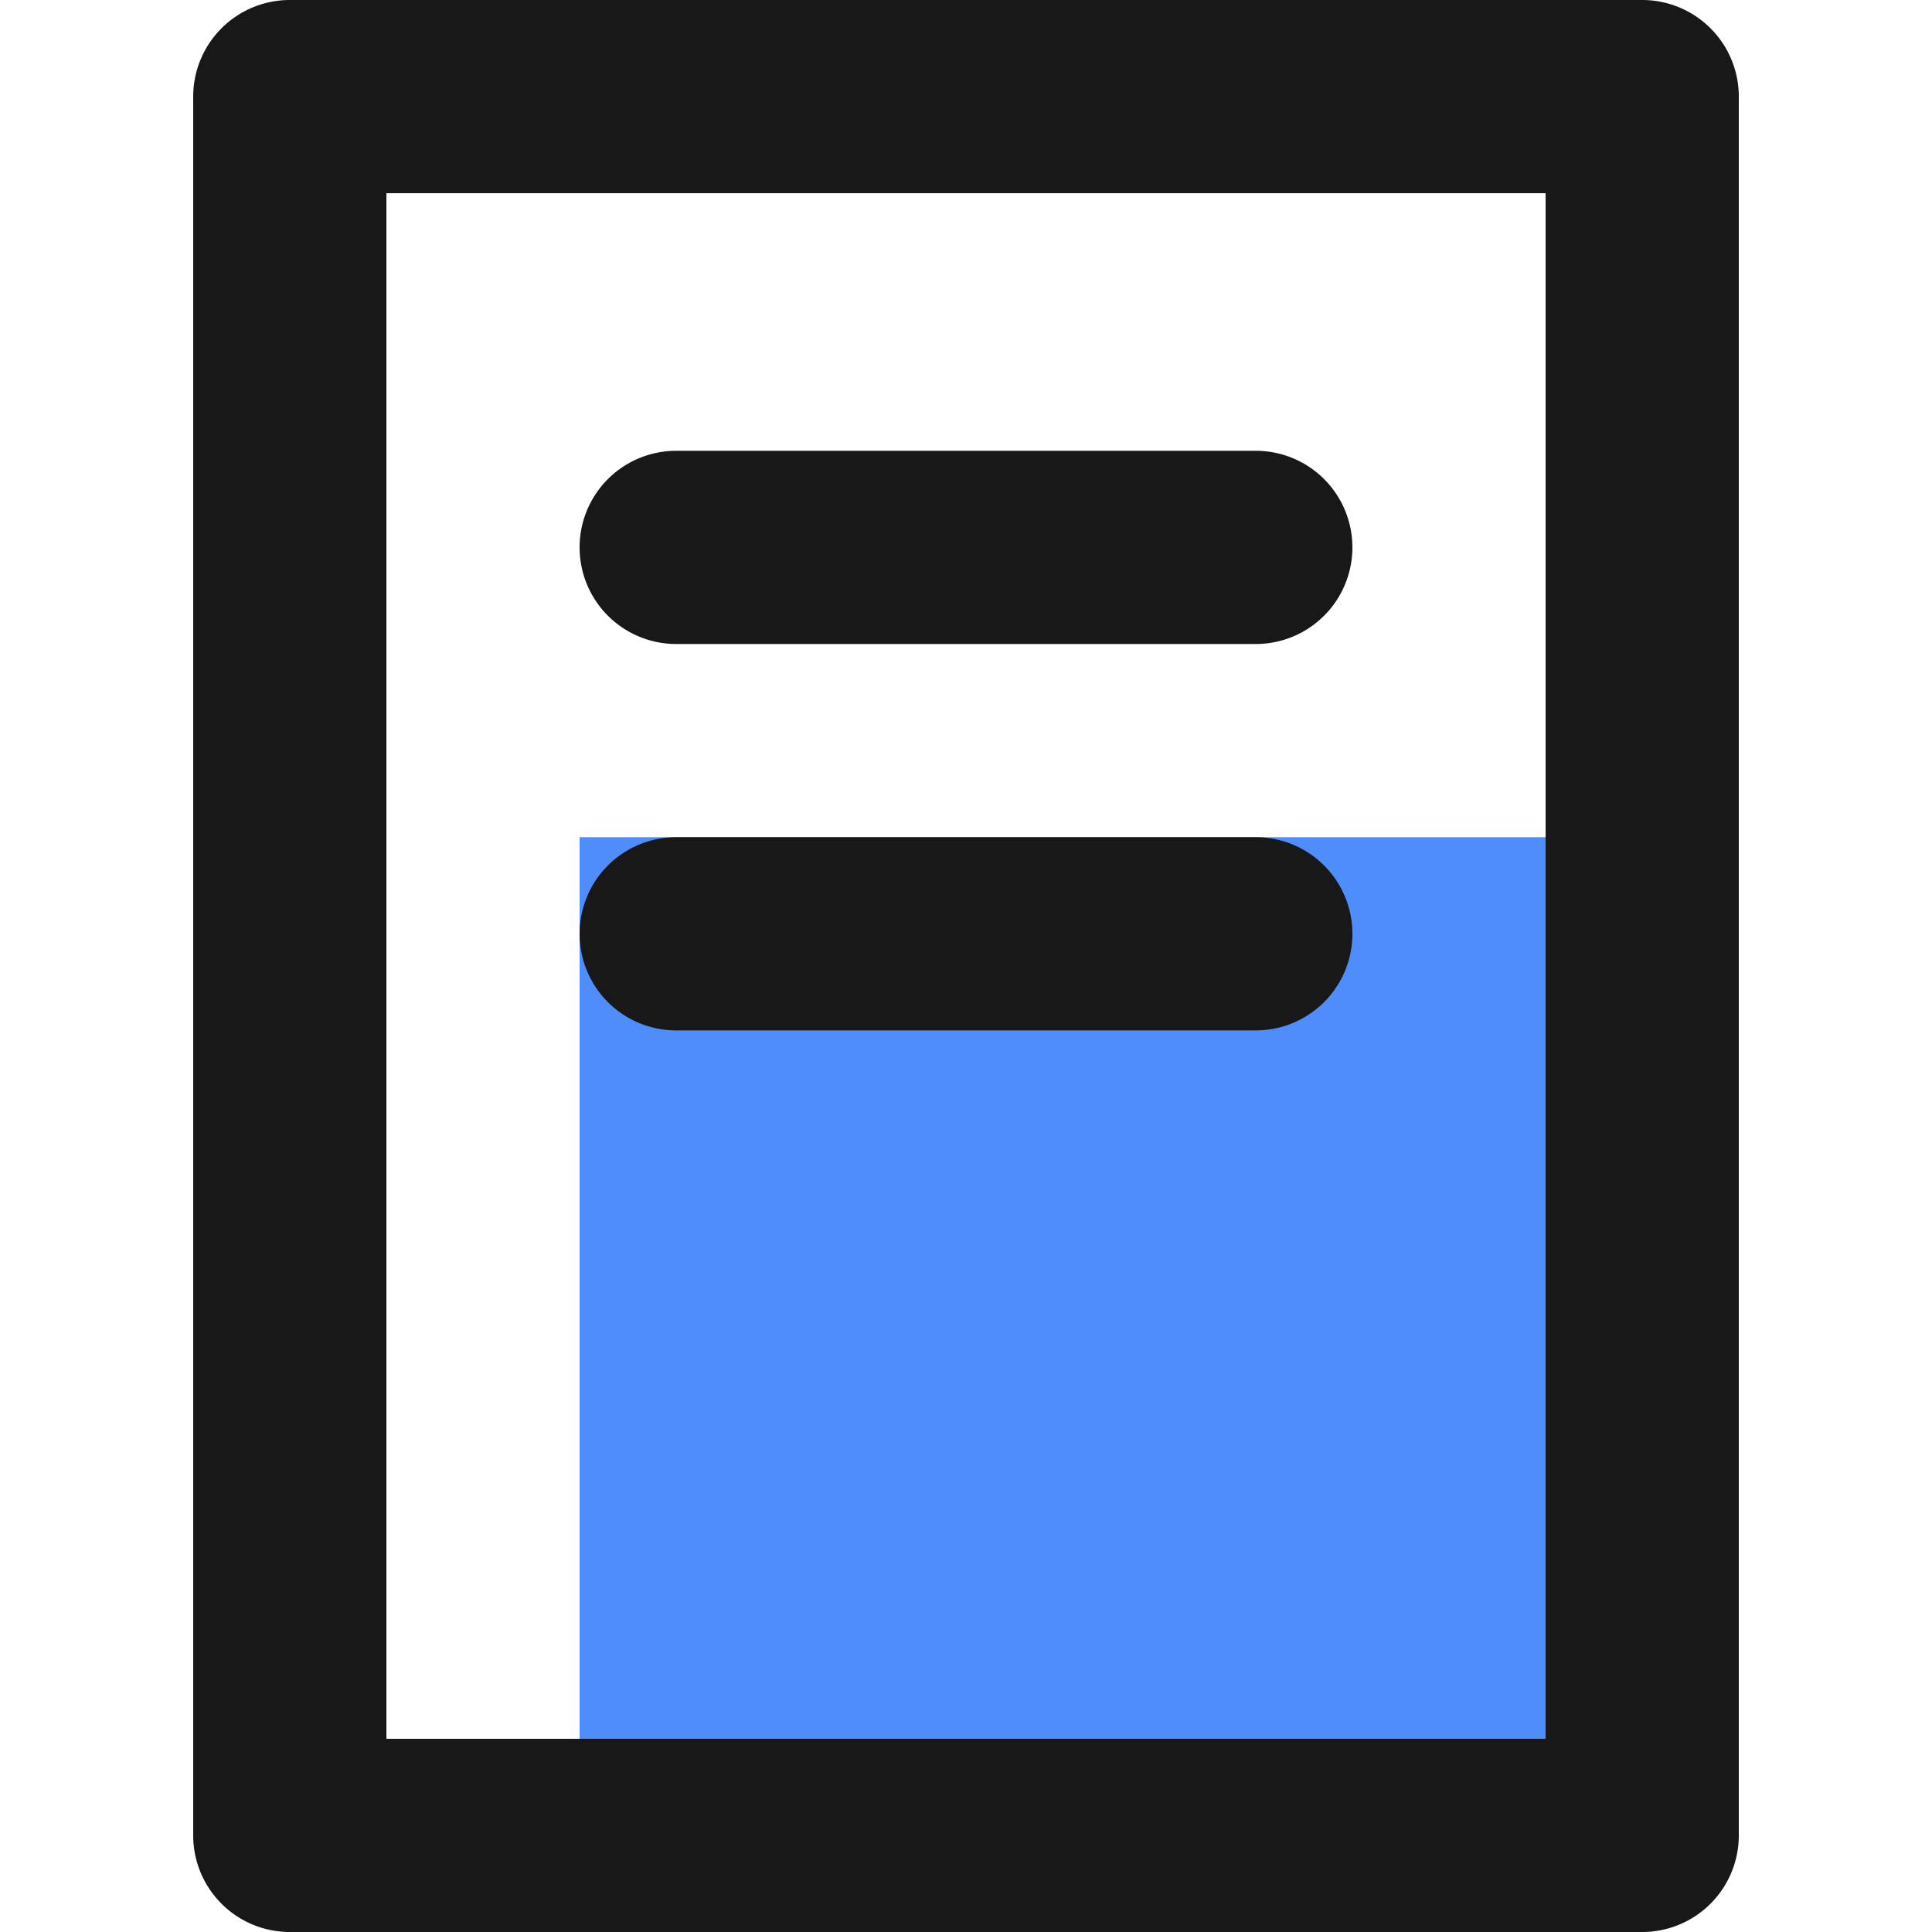 <?xml version="1.0" standalone="no"?><!DOCTYPE svg PUBLIC "-//W3C//DTD SVG 1.1//EN" "http://www.w3.org/Graphics/SVG/1.1/DTD/svg11.dtd"><svg class="icon" width="48px" height="48.00px" viewBox="0 0 1024 1024" version="1.1" xmlns="http://www.w3.org/2000/svg"><path d="M307.2 443.733h546.133v512H307.2z" fill="#4F8DFC" /><path d="M870.4 1024h-716.8A51.2 51.2 0 0 1 102.4 972.8v-921.6A51.2 51.2 0 0 1 153.6 0h716.8A51.2 51.2 0 0 1 921.6 51.2v921.6a51.2 51.2 0 0 1-51.2 51.2zM204.8 921.6h614.4V102.4H204.8z" fill="#181818" /><path d="M665.6 341.333h-307.2a51.2 51.2 0 0 1 0-102.4h307.2a51.2 51.2 0 0 1 0 102.4zM665.6 546.133h-307.2a51.2 51.2 0 0 1 0-102.4h307.2a51.2 51.2 0 0 1 0 102.4z" fill="#181818" /></svg>